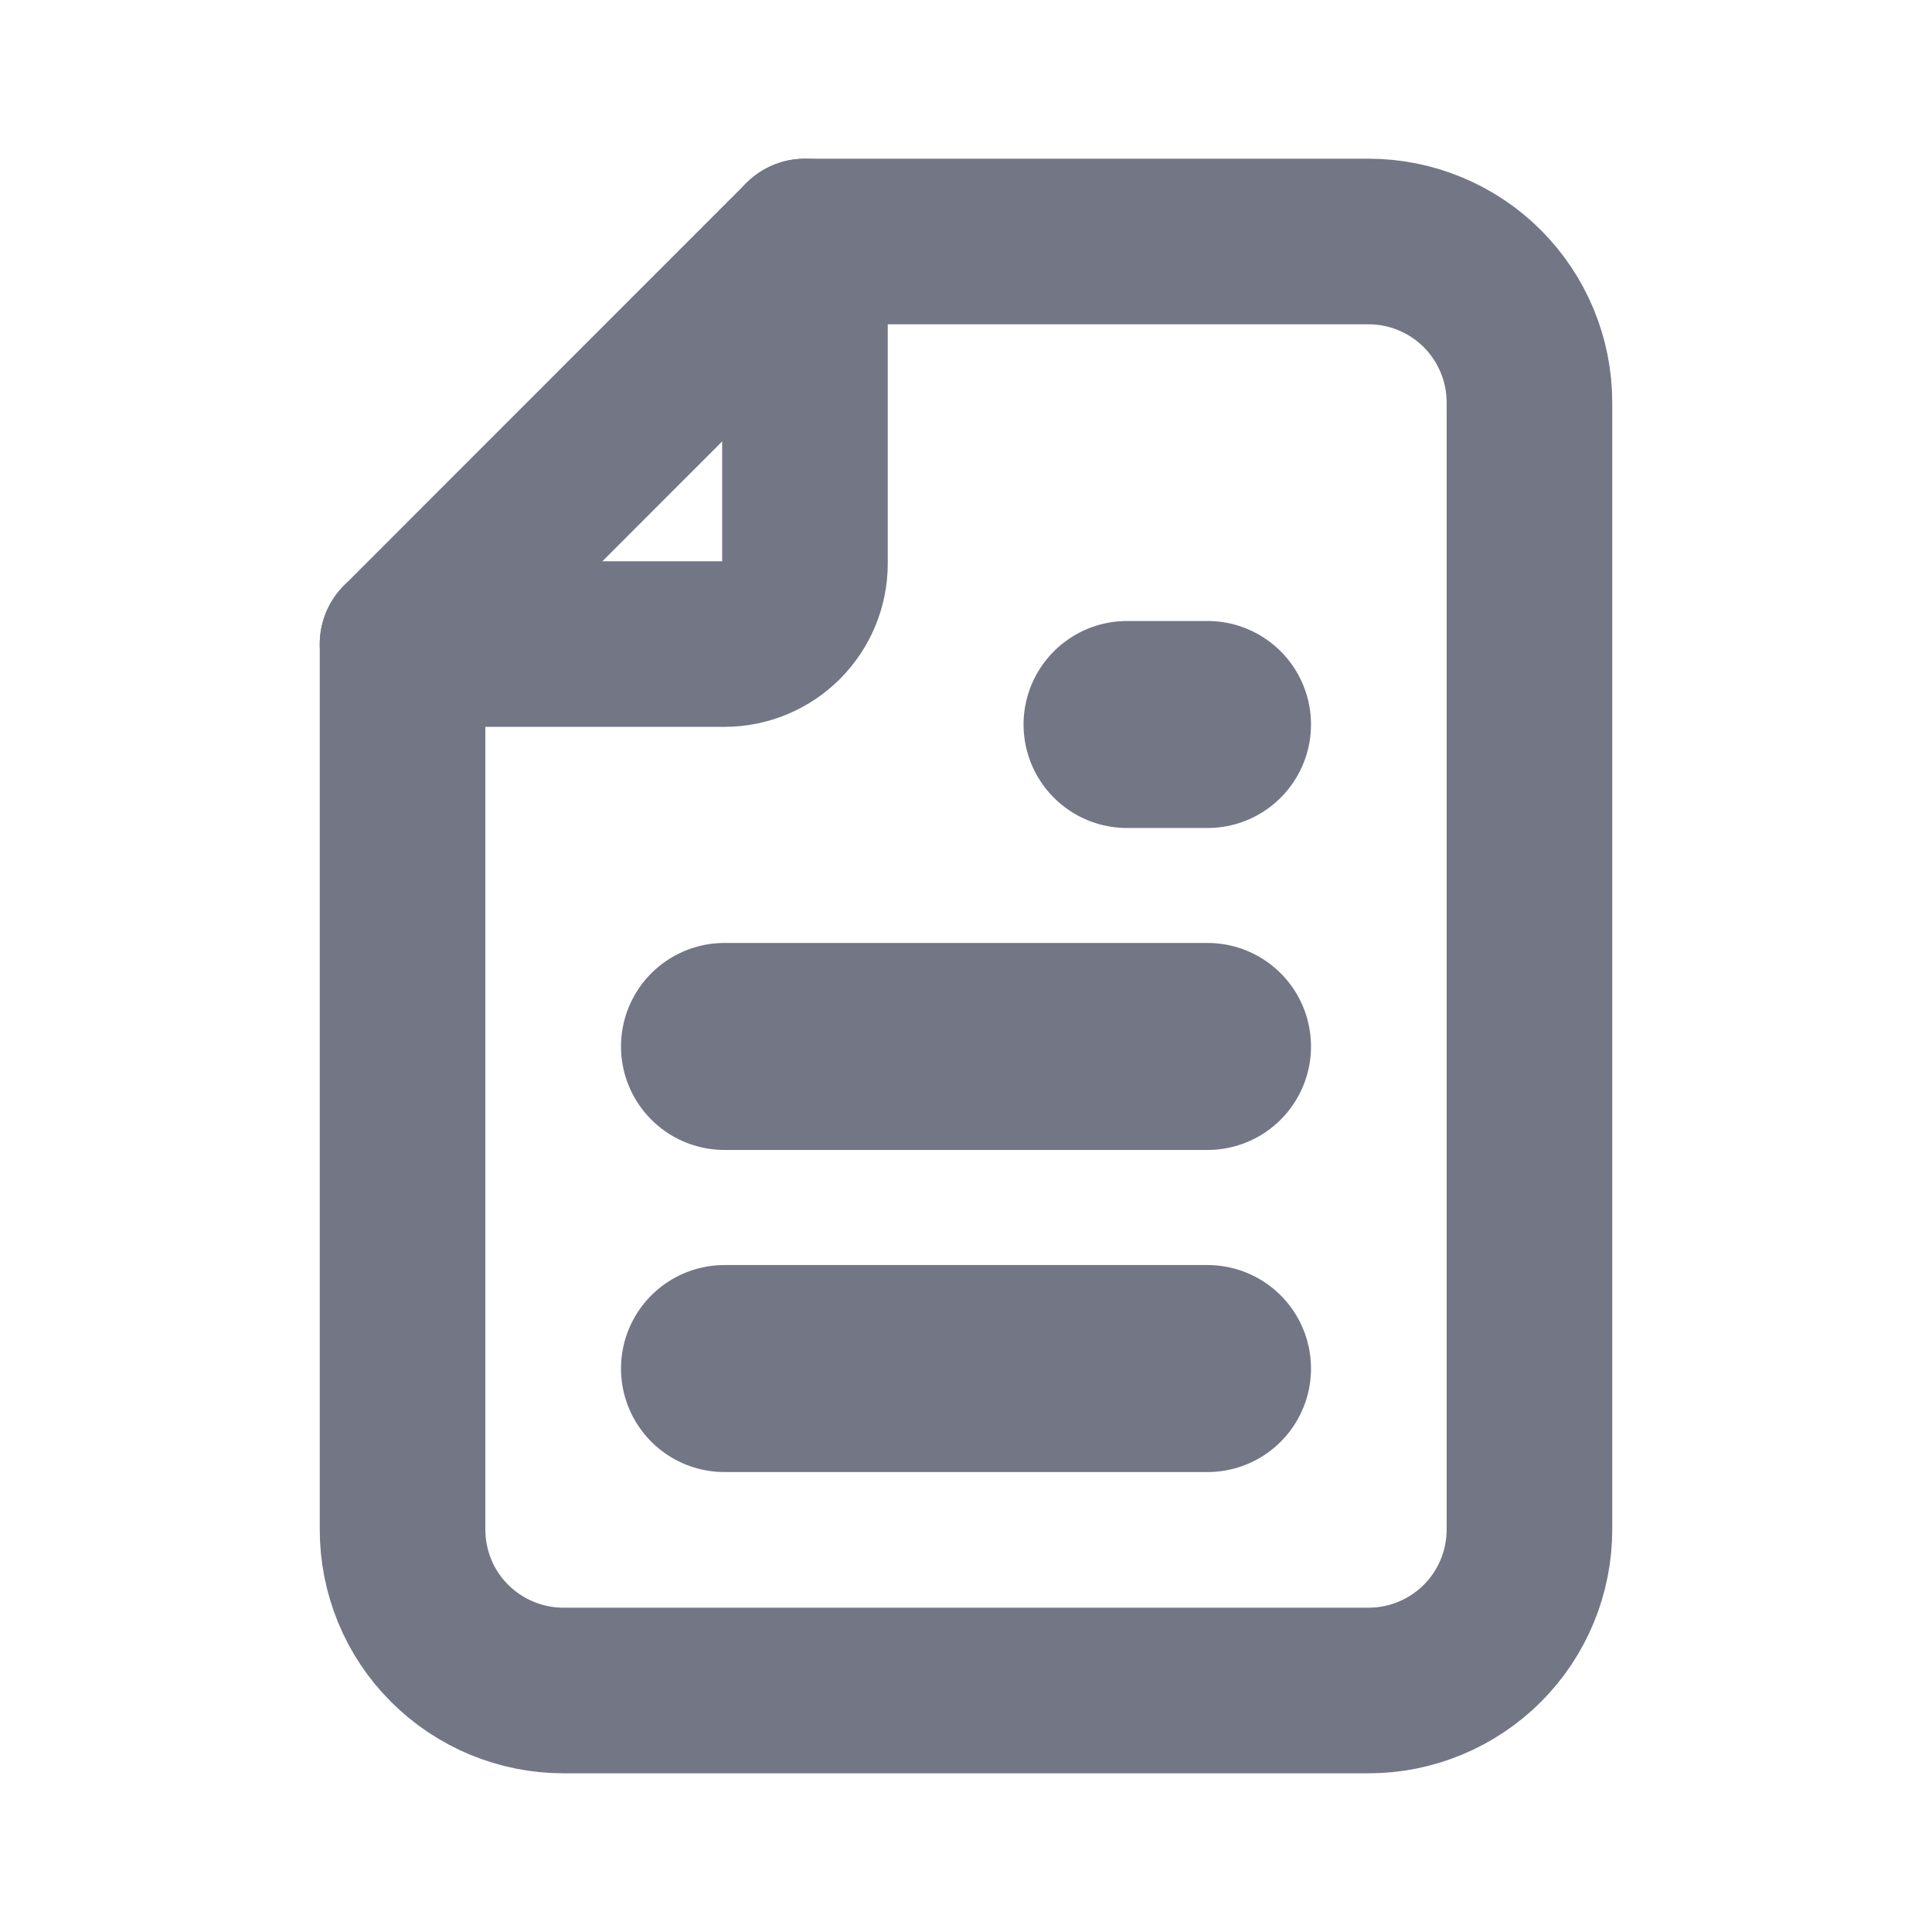 <svg width="14" height="14" viewBox="0 0 14 14" fill="none" xmlns="http://www.w3.org/2000/svg">
<path d="M5.833 1.75V4.083C5.833 4.238 5.772 4.386 5.662 4.496C5.553 4.605 5.405 4.667 5.25 4.667H2.917" stroke="#737685" stroke-width="1.2" stroke-linecap="round" stroke-linejoin="round"/>
<path d="M4.083 12.25H9.917C10.226 12.25 10.523 12.127 10.742 11.908C10.96 11.69 11.083 11.393 11.083 11.083V2.917C11.083 2.607 10.96 2.311 10.742 2.092C10.523 1.873 10.226 1.75 9.917 1.75H5.833L2.917 4.667V11.083C2.917 11.393 3.039 11.69 3.258 11.908C3.477 12.127 3.774 12.25 4.083 12.25Z" stroke="#737685" stroke-width="1.2" stroke-linecap="round" stroke-linejoin="round"/>
<path d="M8.75 5.25H8.167" stroke="#737685" stroke-width="1.5" stroke-linecap="round" stroke-linejoin="round"/>
<path d="M8.75 7.583H5.25" stroke="#737685" stroke-width="1.5" stroke-linecap="round" stroke-linejoin="round"/>
<path d="M8.75 9.917H5.25" stroke="#737685" stroke-width="1.5" stroke-linecap="round" stroke-linejoin="round"/>
</svg>

